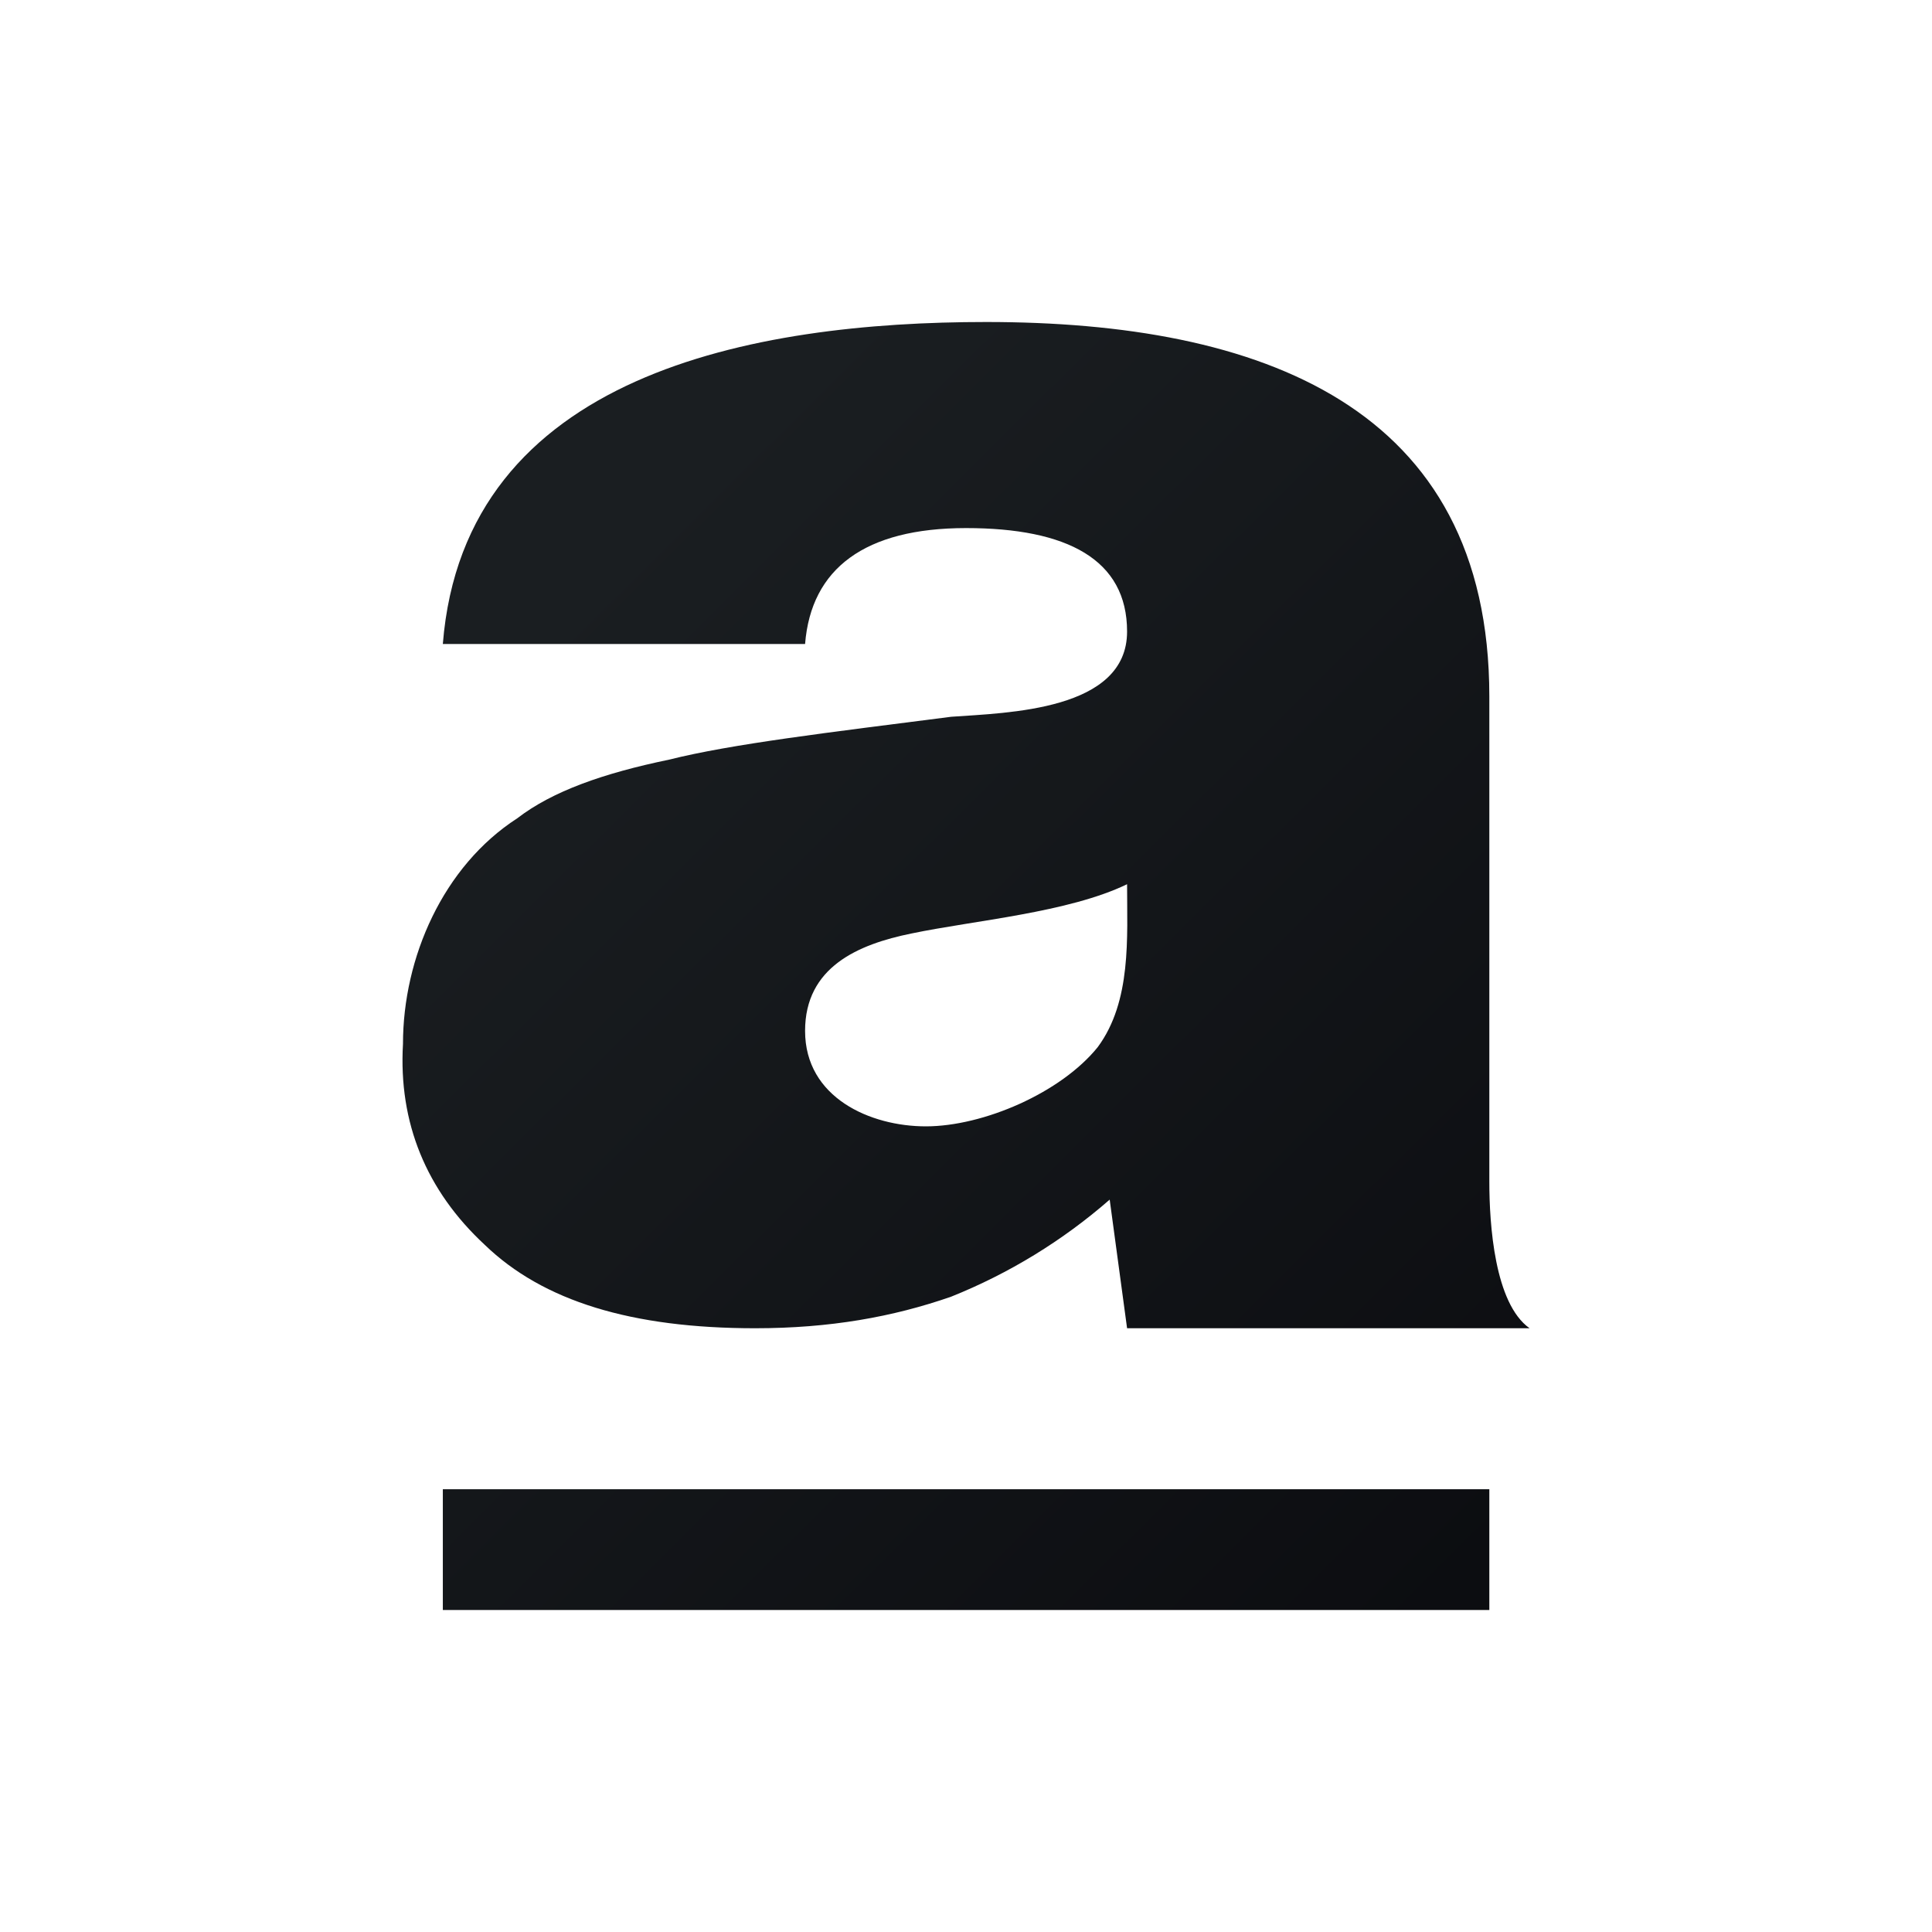 <svg width="24" height="24" viewBox="0 0 24 24" fill="none" xmlns="http://www.w3.org/2000/svg">
<path d="M13.637 13.007C13.18 13.575 12.216 13.992 11.501 13.992C10.813 13.992 10.001 13.637 10.001 12.806C10.001 12.014 10.658 11.731 11.323 11.596C12.105 11.433 13.272 11.337 14.001 10.984C14.001 11.645 14.058 12.437 13.637 13.007ZM12.001 6.56C13.258 6.56 14.001 6.951 14.001 7.845C14.001 8.828 12.519 8.854 11.816 8.904C10.28 9.101 9.092 9.241 8.31 9.437C7.498 9.605 6.861 9.829 6.426 10.165C5.505 10.759 5.006 11.896 5.006 12.968C4.949 13.949 5.296 14.79 6.021 15.463C6.745 16.163 7.846 16.5 9.381 16.5C10.308 16.5 11.091 16.36 11.815 16.108C12.534 15.82 13.201 15.412 13.785 14.902L14.001 16.5H19.001C18.566 16.192 18.501 15.211 18.501 14.678V8.652C18.501 5.038 15.652 4 12.25 4C9.364 4 5.768 4.641 5.501 8H10.001C10.076 7.062 10.744 6.56 12.001 6.56ZM18.501 18.5H5.501V20H18.501V18.5Z" fill="url(#paint0_linear_328_26606)"/>
<defs>
<linearGradient id="paint0_linear_328_26606" x1="7.605" y1="6.775" x2="24.257" y2="23.511" gradientUnits="userSpaceOnUse">
<stop stop-color="#1A1E21"/>
<stop offset="1" stop-color="#06060A"/>
</linearGradient>
</defs>
</svg>
